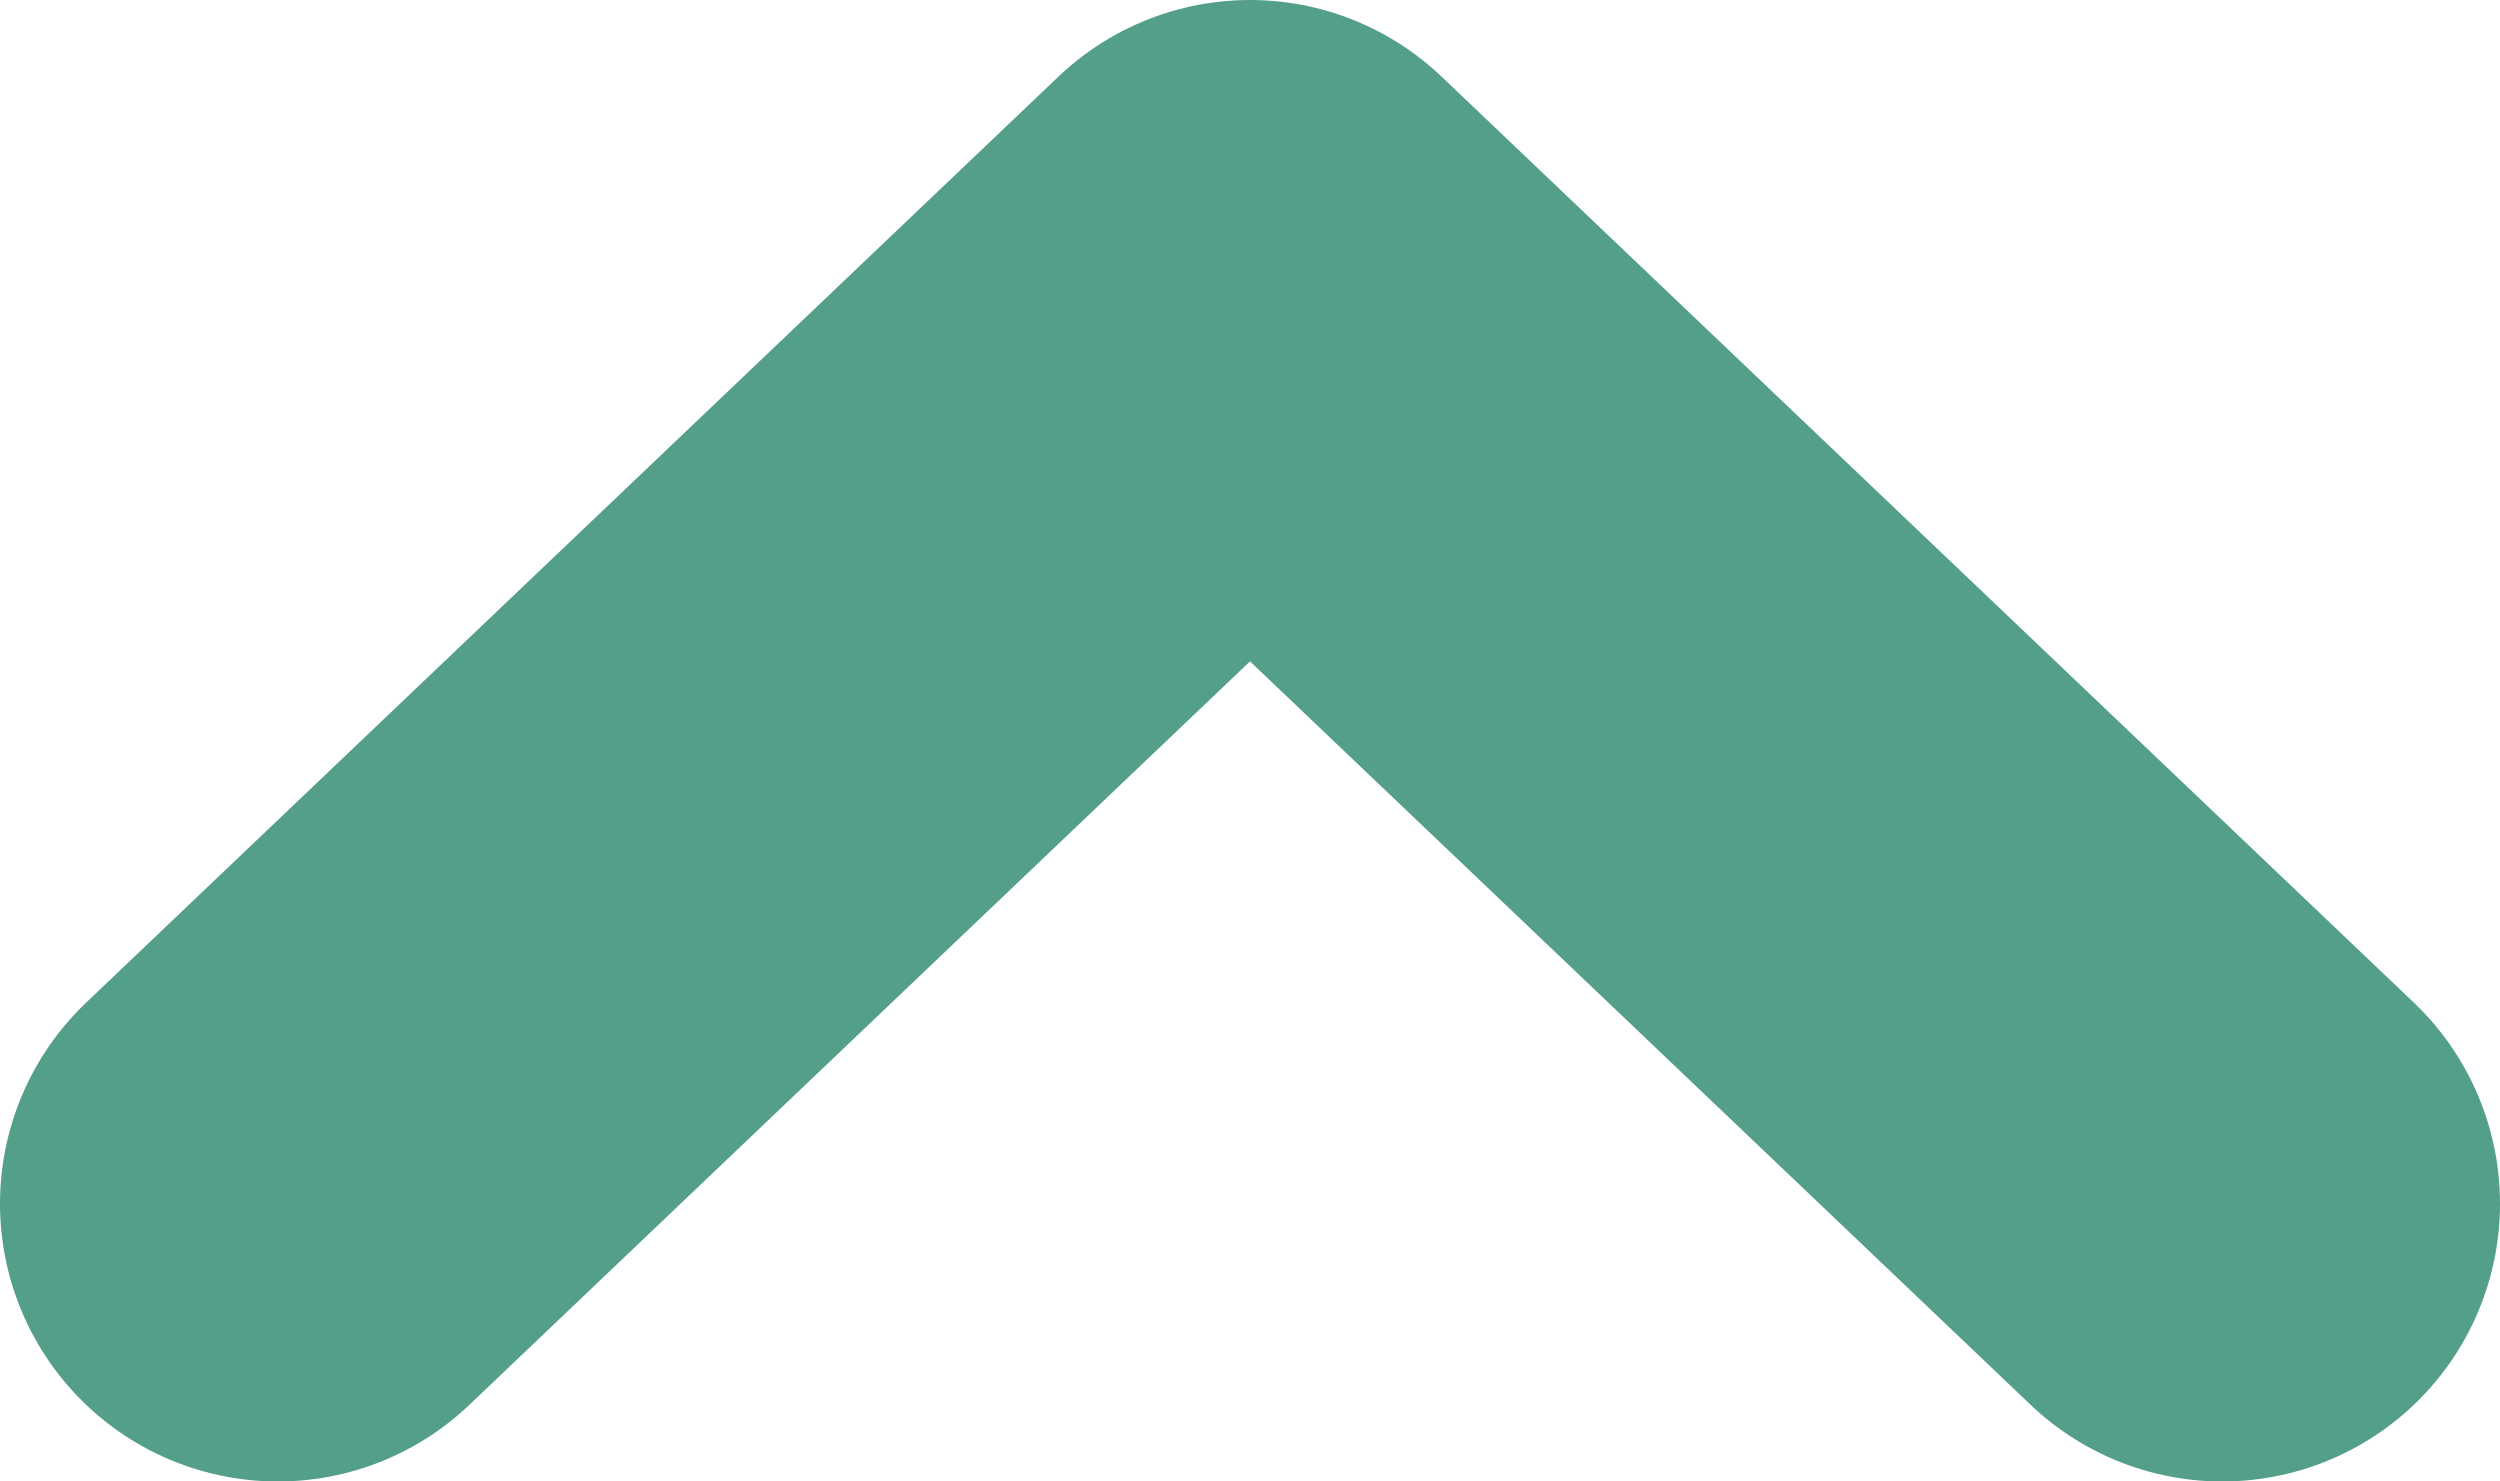 <?xml version="1.0" encoding="UTF-8"?>
<svg width="27px" height="16px" viewBox="0 0 27 16" version="1.1" xmlns="http://www.w3.org/2000/svg" xmlns:xlink="http://www.w3.org/1999/xlink">
    <title>8FC3ED36-CD91-493D-97CD-77ADAB5F08C8@2x</title>
    <g id="Page-1" stroke="none" stroke-width="1" fill="none" fill-rule="evenodd" stroke-linecap="round" stroke-linejoin="round">
        <g id="Artboard" transform="translate(-418, -108)" stroke="#539F8A" stroke-width="6">
            <polyline id="Path" points="421 121 431.5 111 442 121"></polyline>
        </g>
    </g>
</svg>